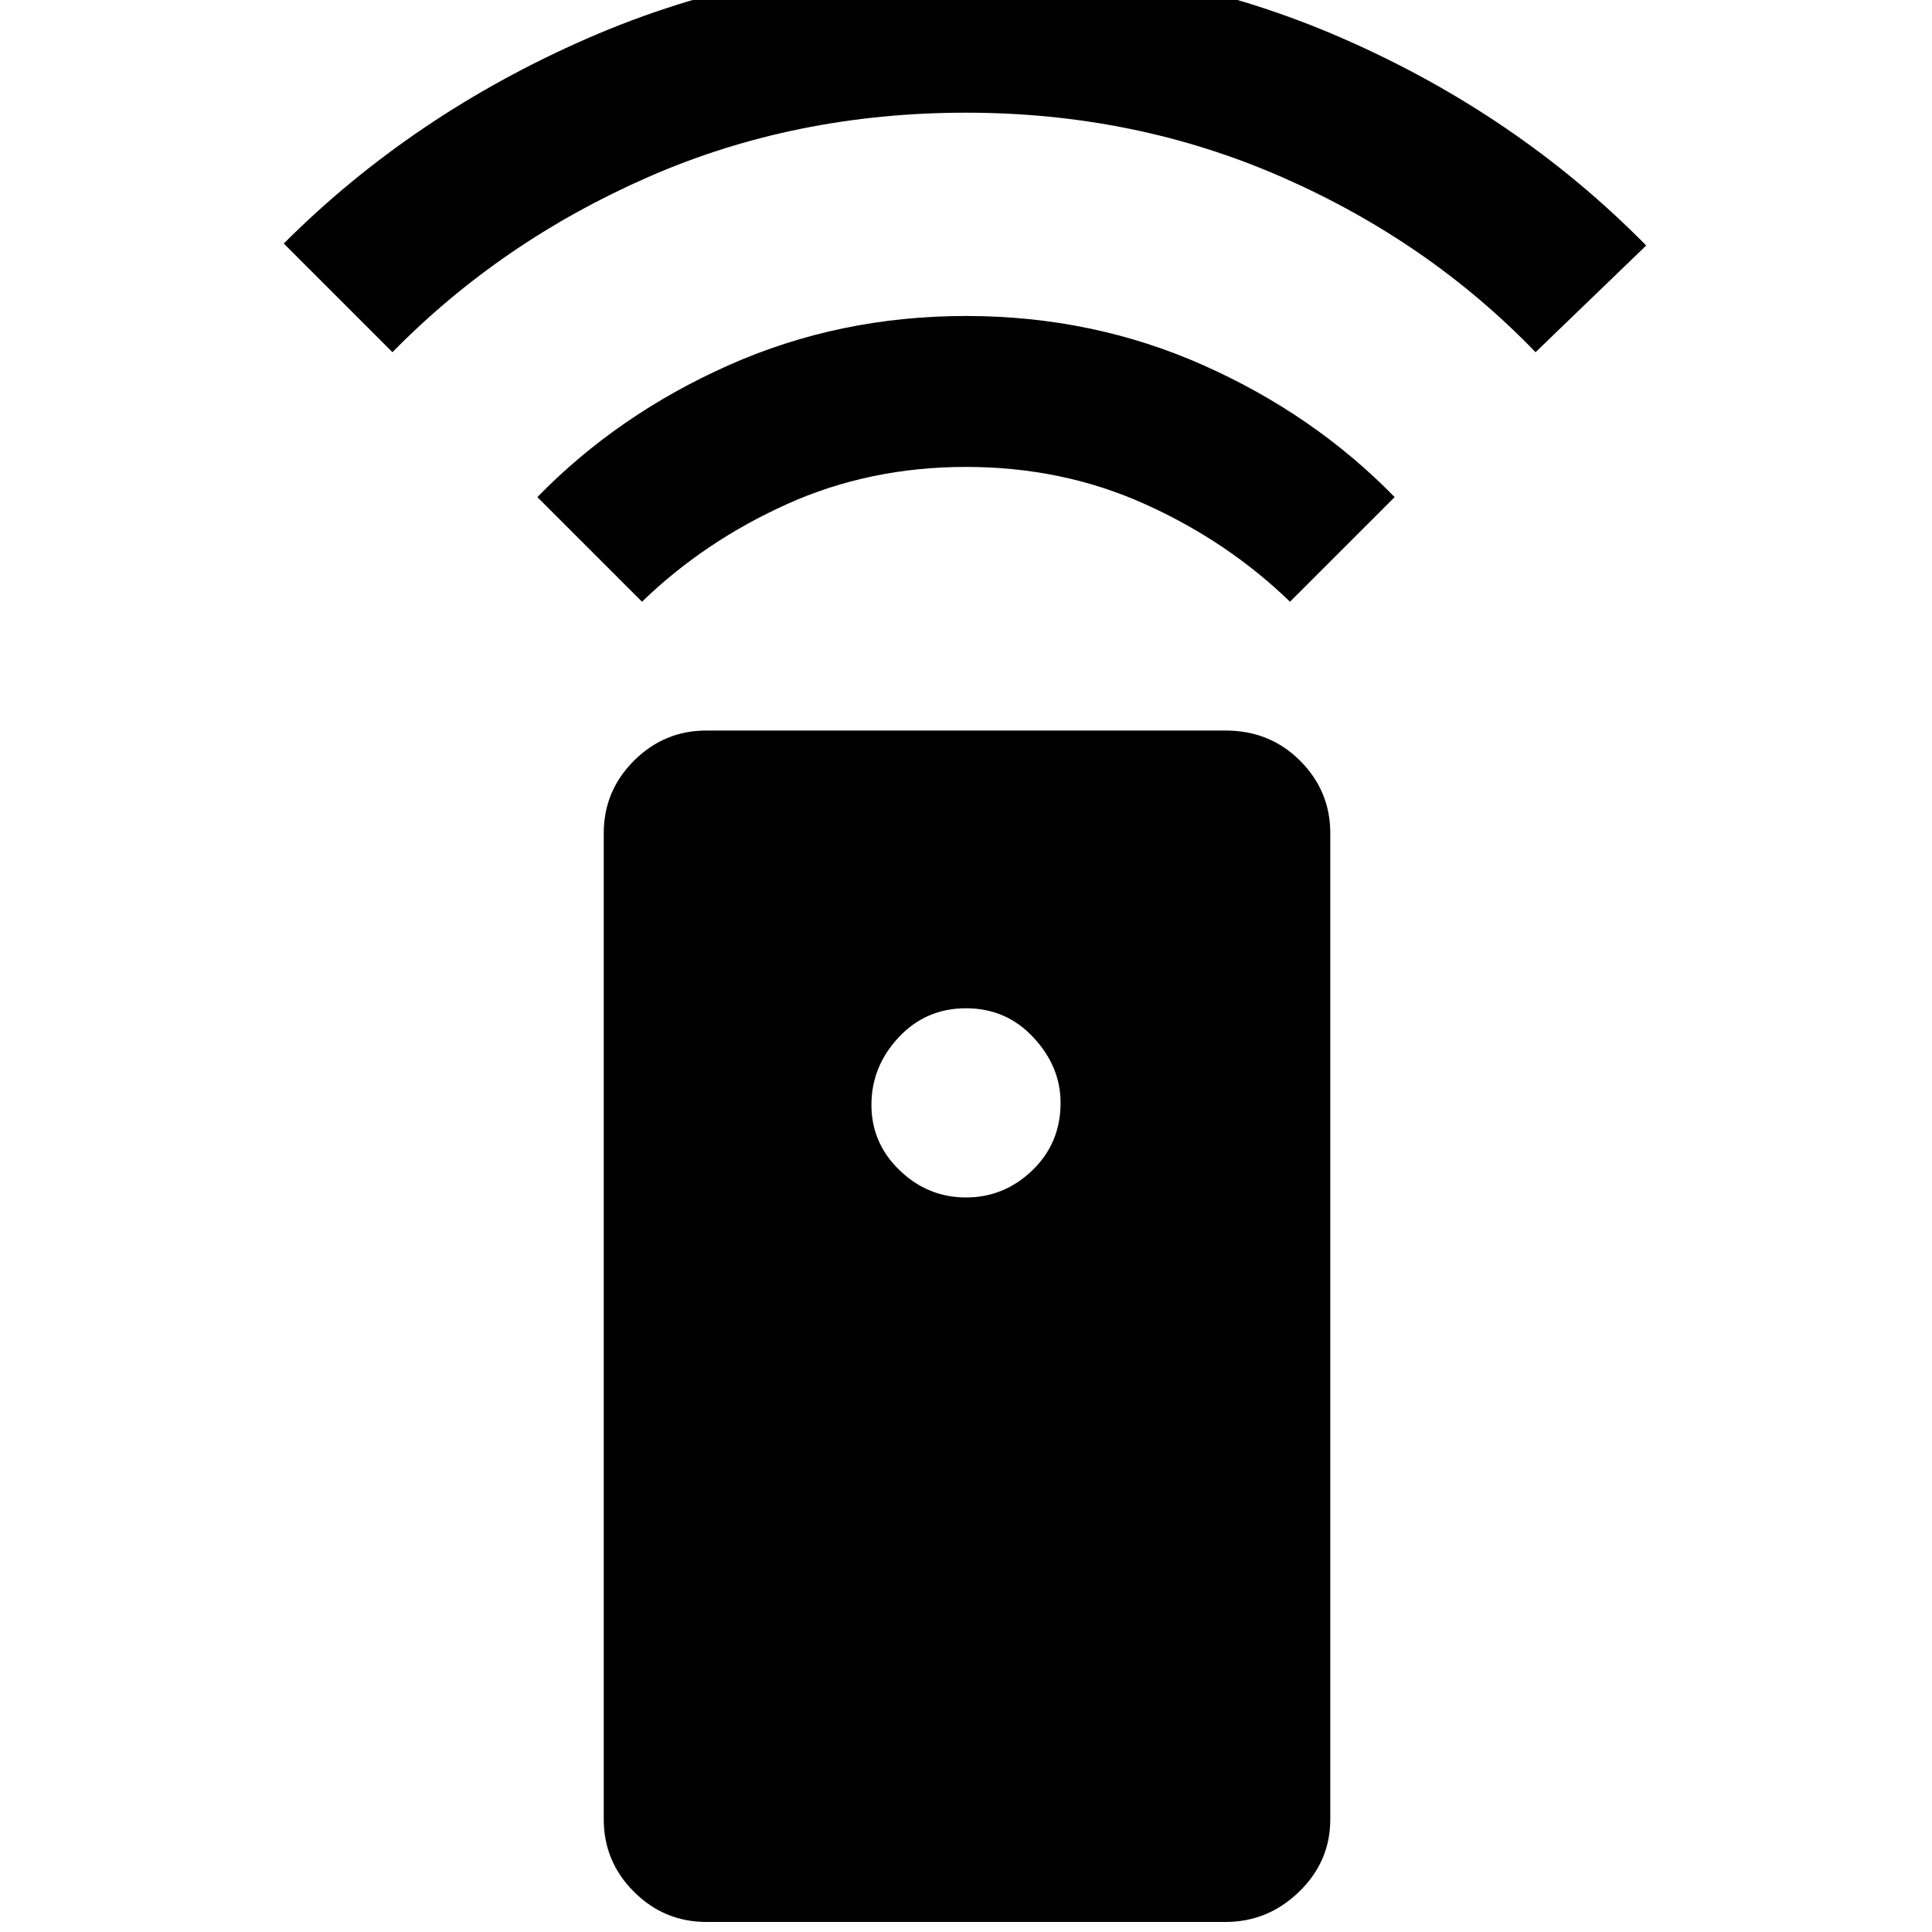 <svg xmlns="http://www.w3.org/2000/svg" height="40" width="40"><path d="M14.625 39.792q-.875 0-1.5-.625t-.625-1.5V17.25q0-.875.625-1.5t1.5-.625h10.75q.917 0 1.542.625t.625 1.5v20.417q0 .875-.646 1.5t-1.521.625Zm5.375-15q.792 0 1.375-.563.583-.562.583-1.396 0-.75-.562-1.354-.563-.604-1.396-.604t-1.396.604q-.562.604-.562 1.396 0 .792.583 1.354.583.563 1.375.563Zm0-18.25q2.625 0 4.917 1.021 2.291 1.02 3.958 2.729l-2.167 2.166q-1.291-1.25-3-2.02Q22 9.667 20 9.667t-3.708.771q-1.709.77-3 2.02l-2.167-2.166q1.667-1.709 3.958-2.729Q17.375 6.542 20 6.542Zm0-7.334q4.167 0 7.792 1.584 3.625 1.583 6.291 4.291l-2.291 2.209Q29.583 5 26.542 3.667 23.5 2.333 20 2.333q-3.542 0-6.583 1.334Q10.375 5 8.125 7.292l-2.25-2.25q2.667-2.667 6.292-4.25Q15.792-.792 20-.792Z"/></svg>